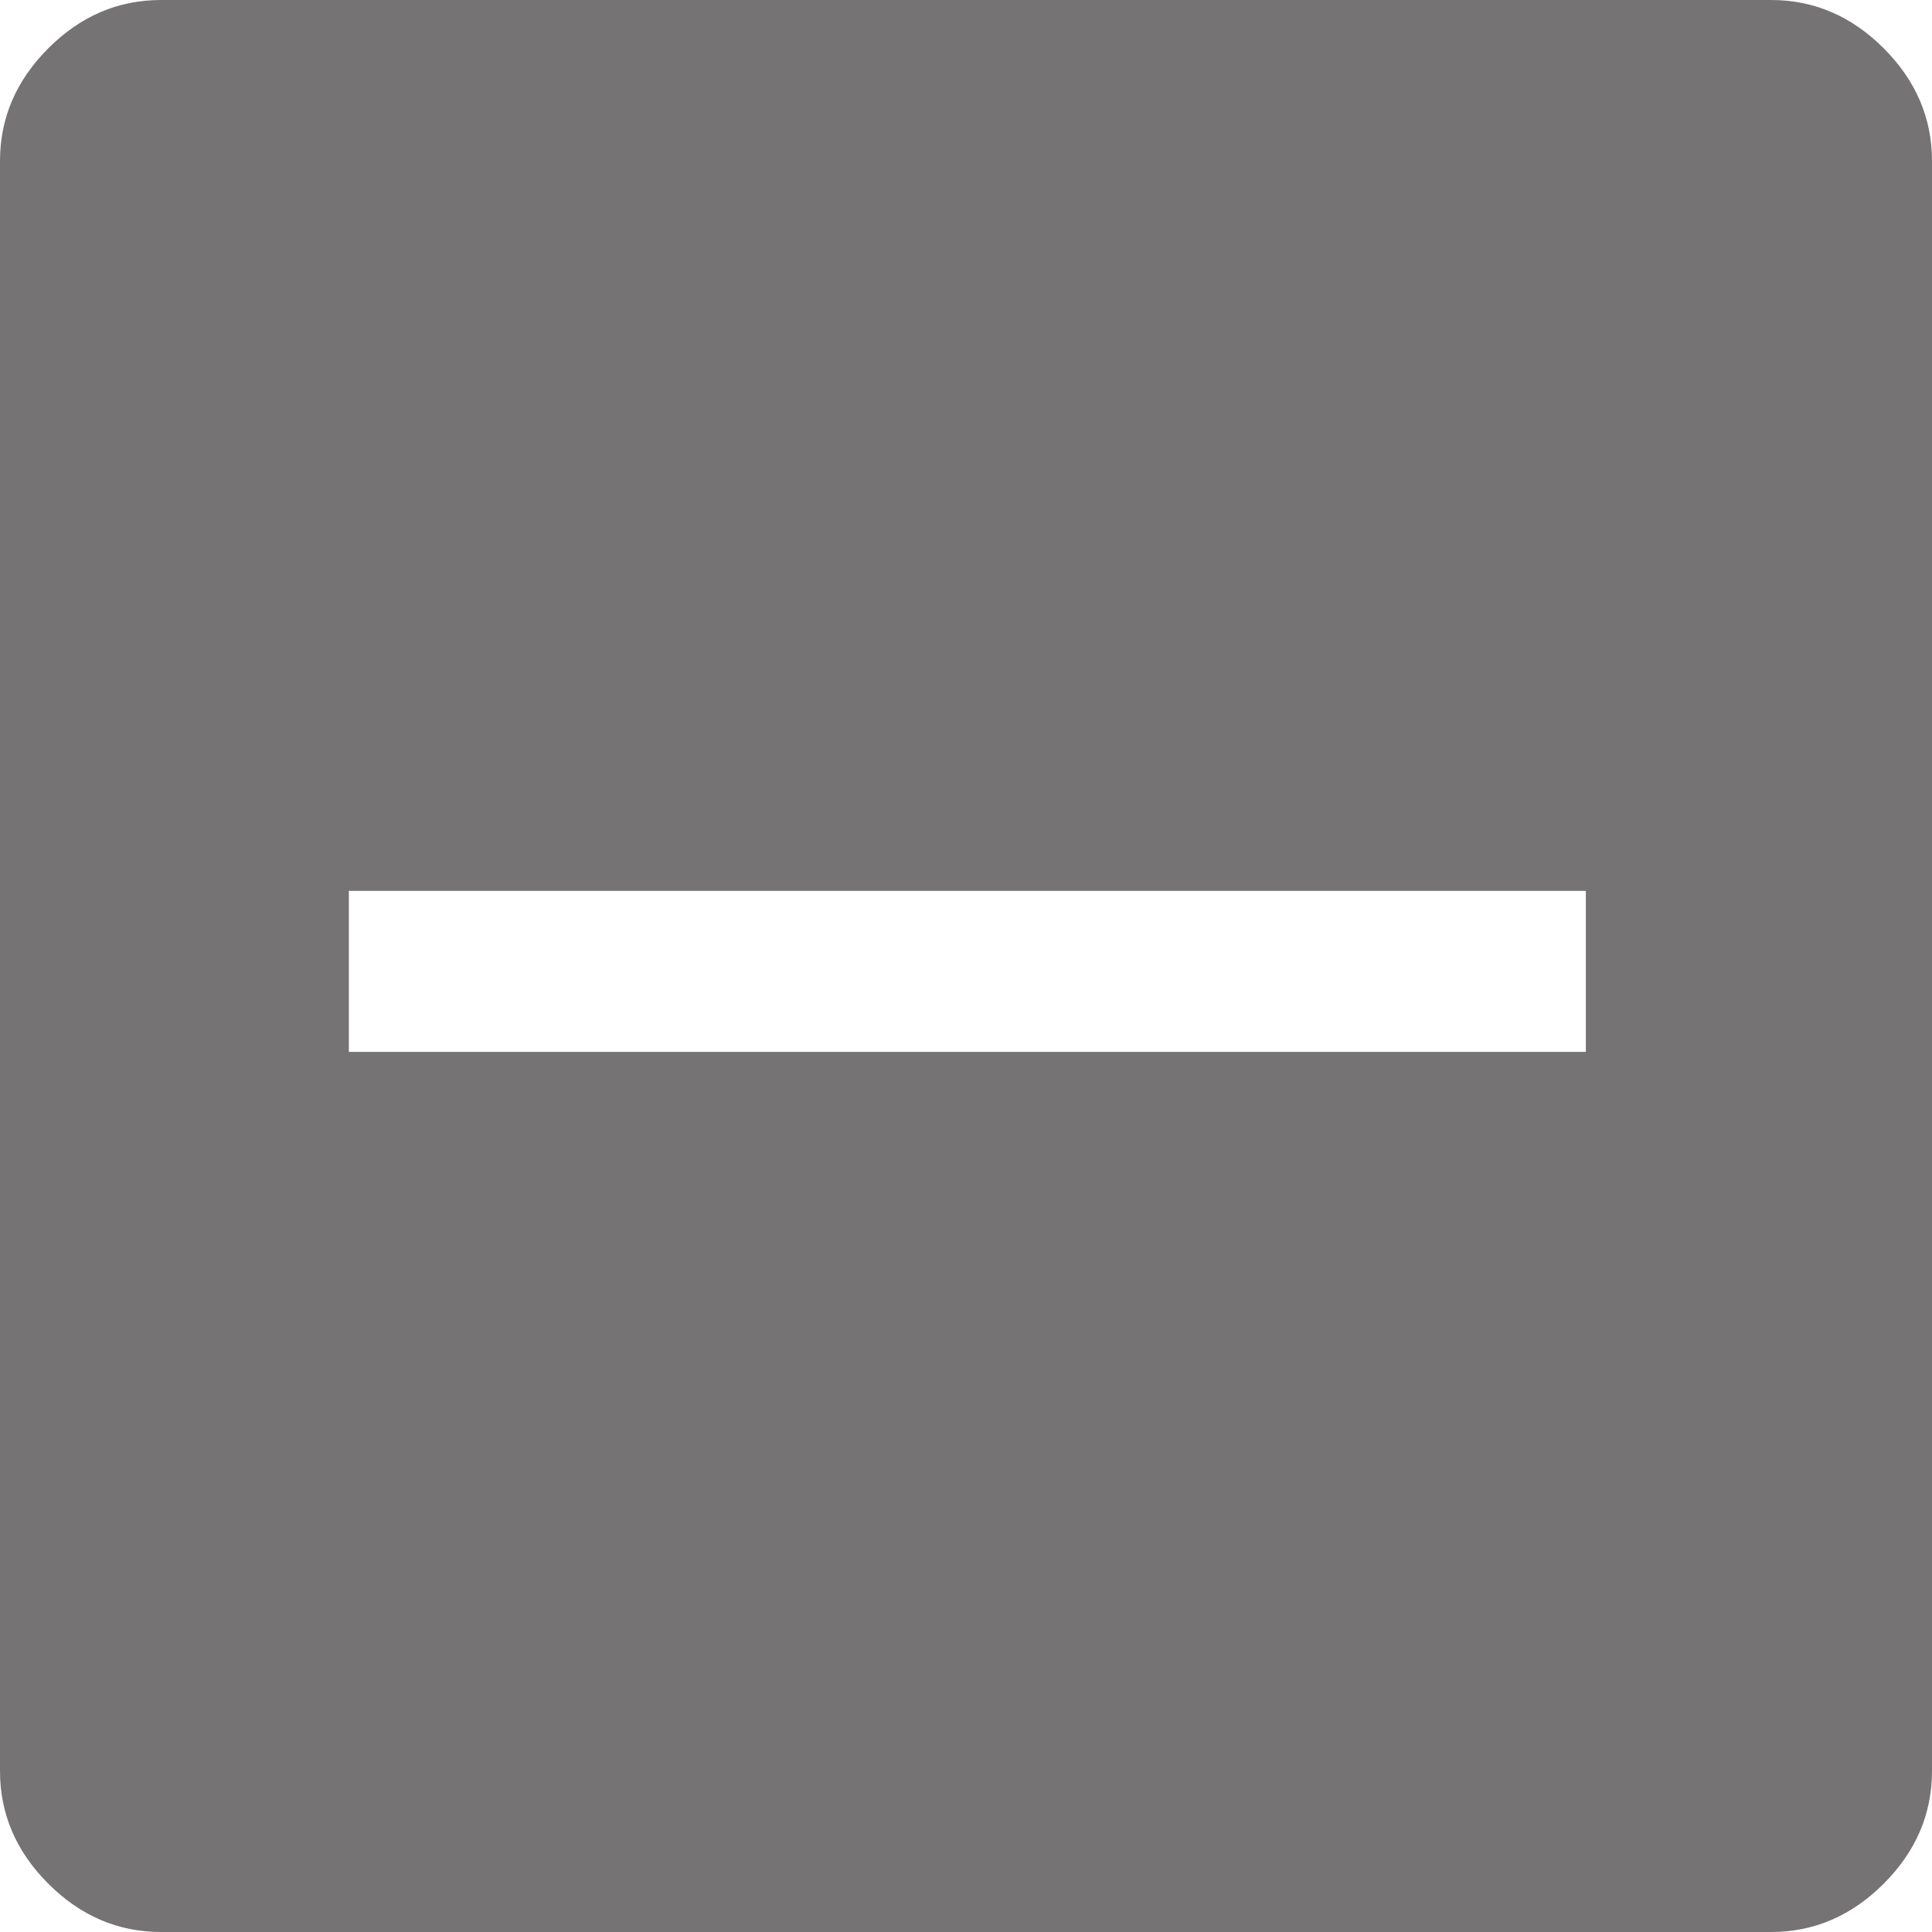 <svg width="36" height="36" viewBox="0 0 36 36" fill="none" xmlns="http://www.w3.org/2000/svg" xmlns:xlink="http://www.w3.org/1999/xlink">
<path d="M6.5,16.6L29.55,16.6L29.55,19.6L6.5,19.6L6.5,16.6ZM3,0C2.2,0 1.5,0.3 0.9,0.9C0.3,1.5 0,2.2 0,3L0,33C0,33.8 0.3,34.5 0.9,35.1C1.5,35.7 2.2,36 3,36L33,36C33.8,36 34.5,35.7 35.1,35.1C35.7,34.5 36,33.8 36,33L36,3C36,2.2 35.7,1.5 35.1,0.9C34.5,0.3 33.8,0 33,0L3,0Z" fill="#757373"/>
</svg>
